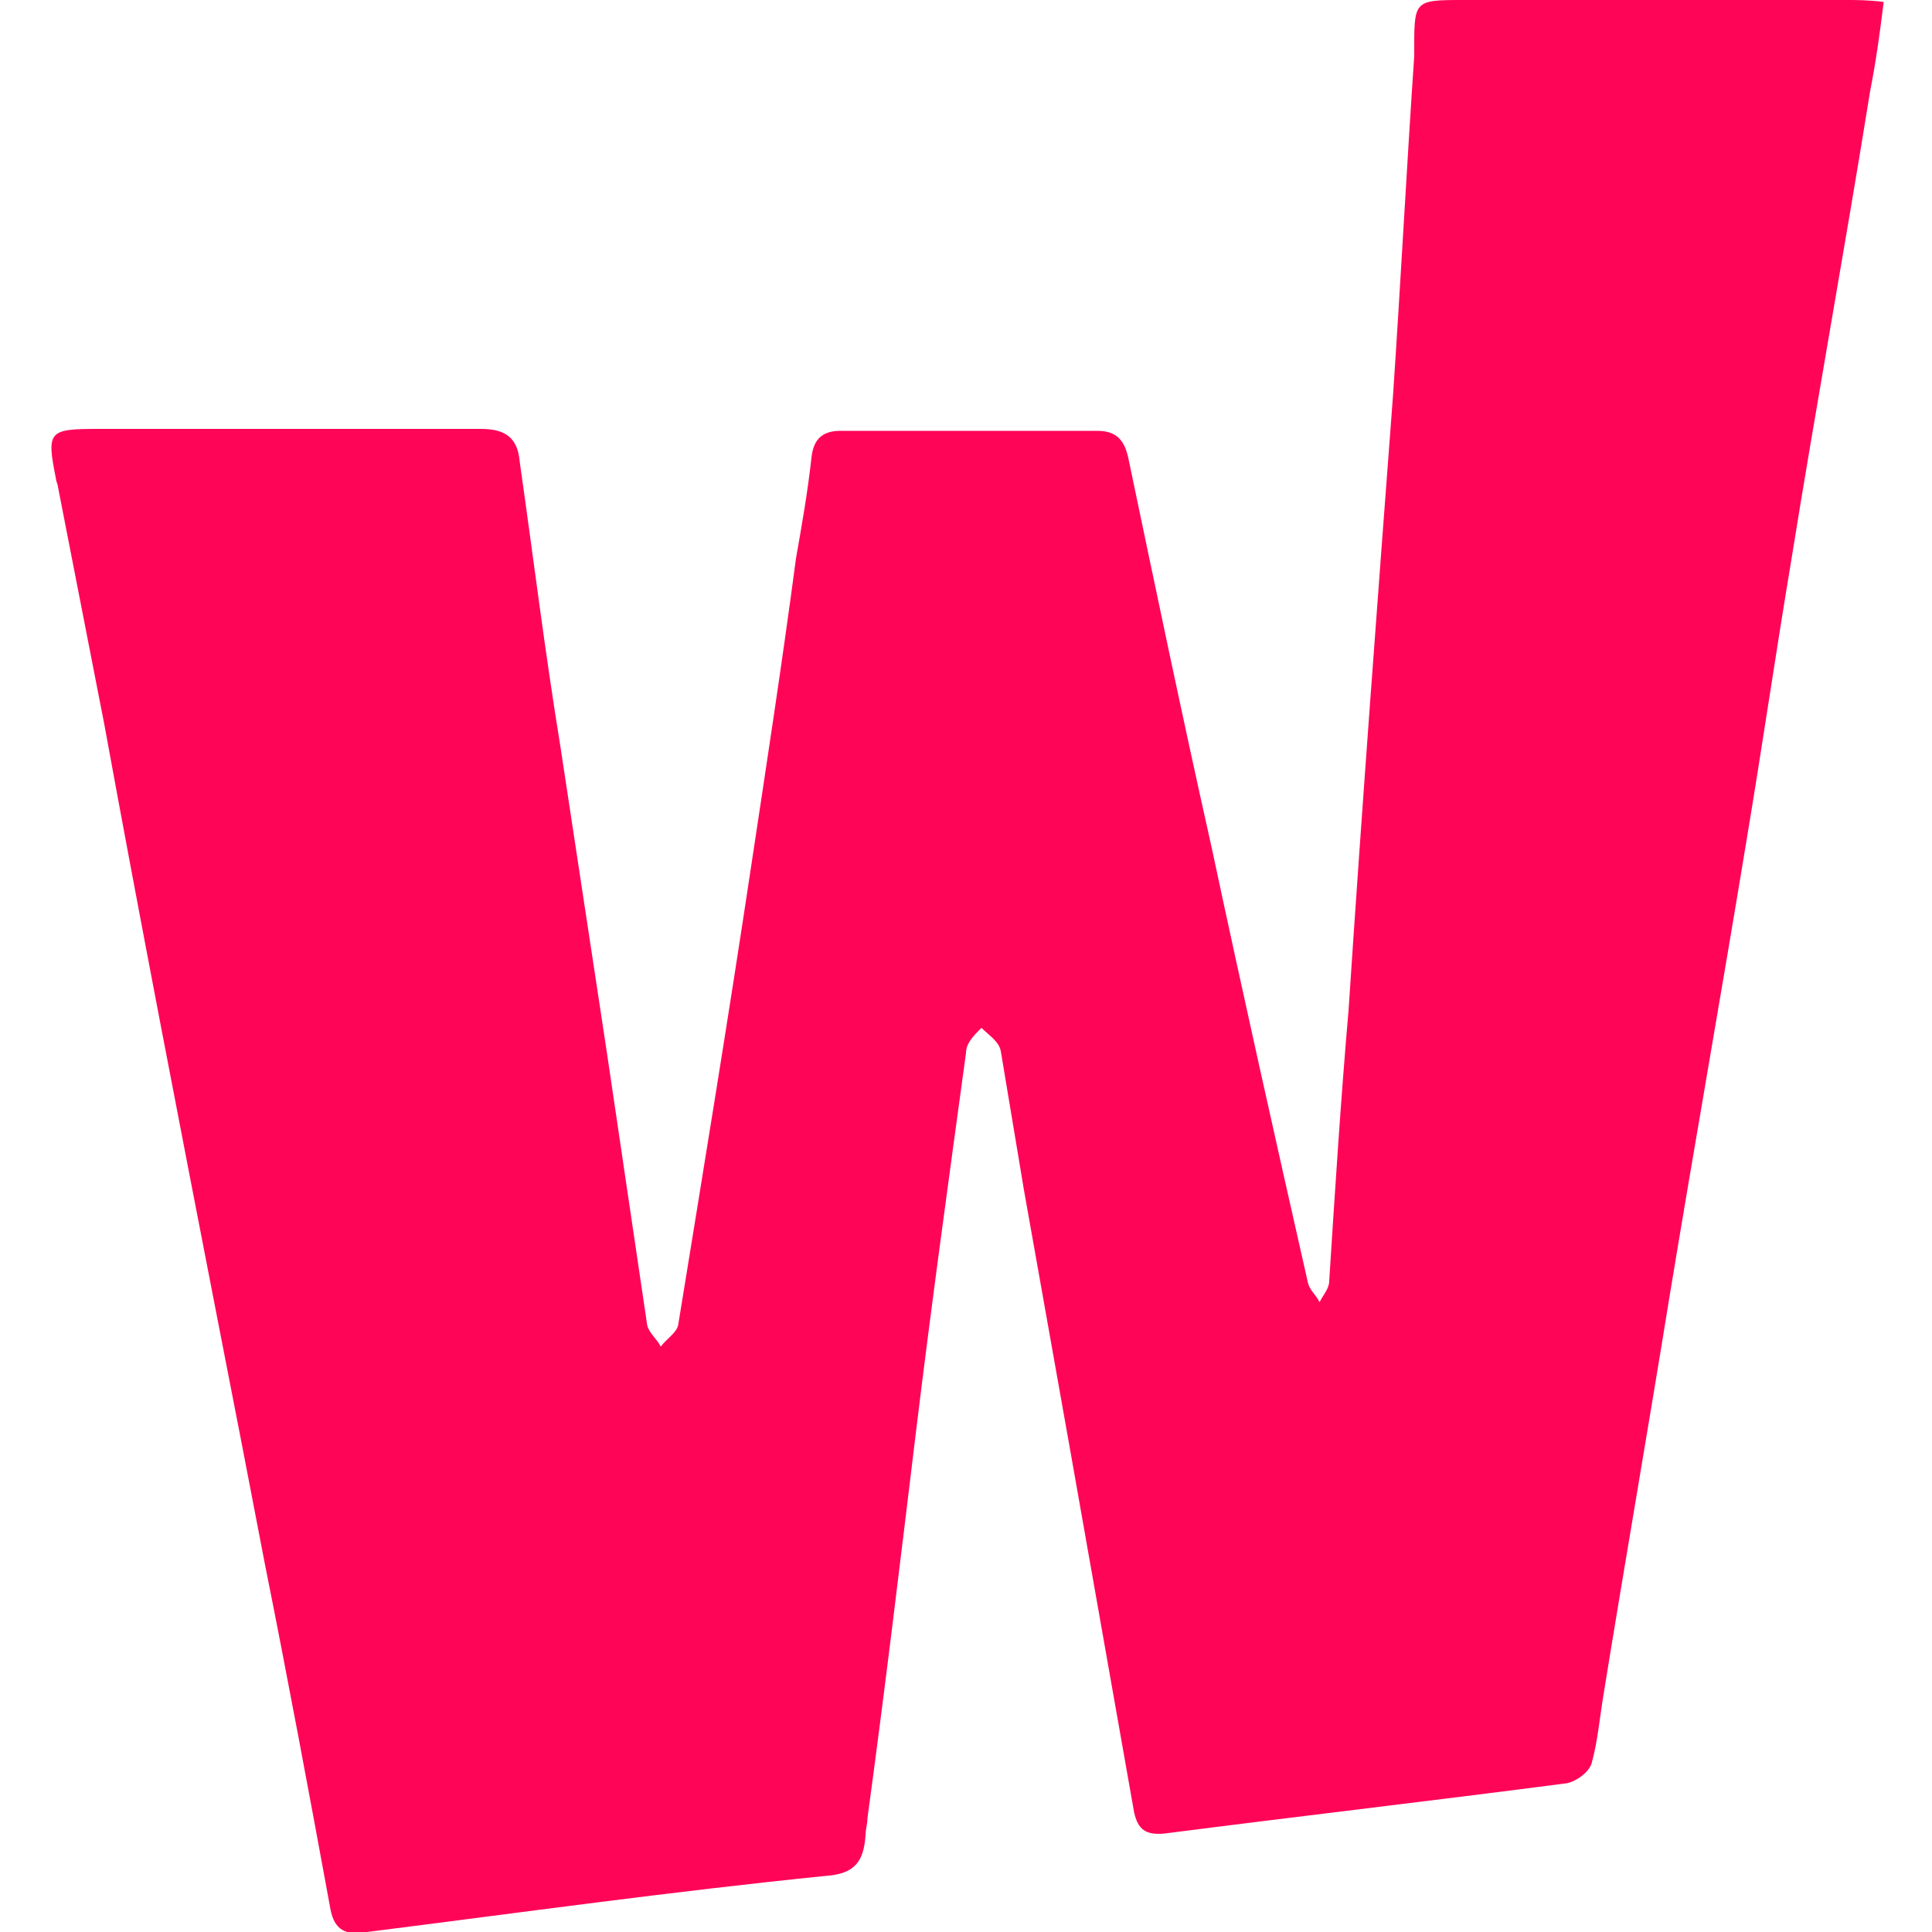 <?xml version="1.0" encoding="utf-8"?>
<!-- Generator: Adobe Illustrator 24.2.2, SVG Export Plug-In . SVG Version: 6.00 Build 0)  -->
<svg version="1.1" id="Layer_1" xmlns="http://www.w3.org/2000/svg" xmlns:xlink="http://www.w3.org/1999/xlink" x="0px" y="0px"
	 viewBox="0 0 100 100" style="enable-background:new 0 0 100 100;" xml:space="preserve">
<style type="text/css">
	.st0{fill:#FF0558;}
</style>
<g>
	<path class="st0" d="M97.5,0.1c-0.2,1.6-0.4,3.1-0.7,4.6C95.5,12.8,94,21,92.7,29.1c-0.8,4.8-1.5,9.6-2.3,14.4
		c-1.3,7.9-2.7,15.8-4,23.7c-1.1,6.8-2.3,13.7-3.4,20.5c-0.2,1.2-0.3,2.4-0.6,3.5c-0.1,0.5-0.8,1-1.3,1.1
		c-6.9,0.9-13.8,1.7-20.8,2.6c-1,0.1-1.4-0.2-1.6-1.1c-1.1-6.2-2.2-12.5-3.3-18.7c-0.8-4.5-1.6-9-2.4-13.5c-0.4-2.4-0.8-4.8-1.2-7.2
		c-0.1-0.5-0.6-0.8-1-1.2C50.4,53.6,50,54,50,54.5c-0.9,6.6-1.8,13.1-2.6,19.7c-0.8,6.6-1.6,13.3-2.5,19.9c0,0.3-0.1,0.6-0.1,0.9
		c-0.1,1.3-0.5,2-2.1,2.1c-7.9,0.8-15.8,1.9-23.7,2.9c-1.1,0.2-1.7-0.1-1.9-1.2c-1.1-6-2.2-11.9-3.4-17.9c-0.8-4.2-1.6-8.3-2.4-12.4
		c-2-10.3-4-20.6-5.9-31c-0.8-4.1-1.6-8.2-2.4-12.3c0-0.1-0.1-0.3-0.1-0.4c-0.5-2.5-0.4-2.6,2.2-2.6c6.6,0,13.2,0,19.8,0
		c1.3,0,1.9,0.5,2,1.7c0.7,4.9,1.3,9.8,2.1,14.7c0.8,5.3,1.6,10.5,2.4,15.8c0.7,4.7,1.4,9.5,2.1,14.2c0.1,0.4,0.5,0.7,0.7,1.1
		c0.3-0.4,0.8-0.7,0.9-1.1c1.3-8,2.6-15.9,3.8-23.9c0.8-5.3,1.6-10.5,2.3-15.8c0.3-1.7,0.6-3.4,0.8-5.2c0.1-1,0.6-1.4,1.5-1.4
		c4.4,0,8.9,0,13.3,0c1,0,1.4,0.5,1.6,1.4c1.4,6.7,2.8,13.4,4.3,20.1c1.6,7.5,3.3,15.1,5,22.6c0.1,0.4,0.4,0.6,0.6,1
		c0.2-0.4,0.5-0.7,0.5-1.1c0.3-4.7,0.6-9.4,1-14c0.7-10.6,1.5-21.2,2.3-31.8c0.4-5.9,0.7-11.7,1.1-17.6C73.2,0,73.1,0,75.8,0
		C82.4,0,89,0,95.6,0C96.1,0,96.7,0,97.5,0.1z"/>
</g>
</svg>
